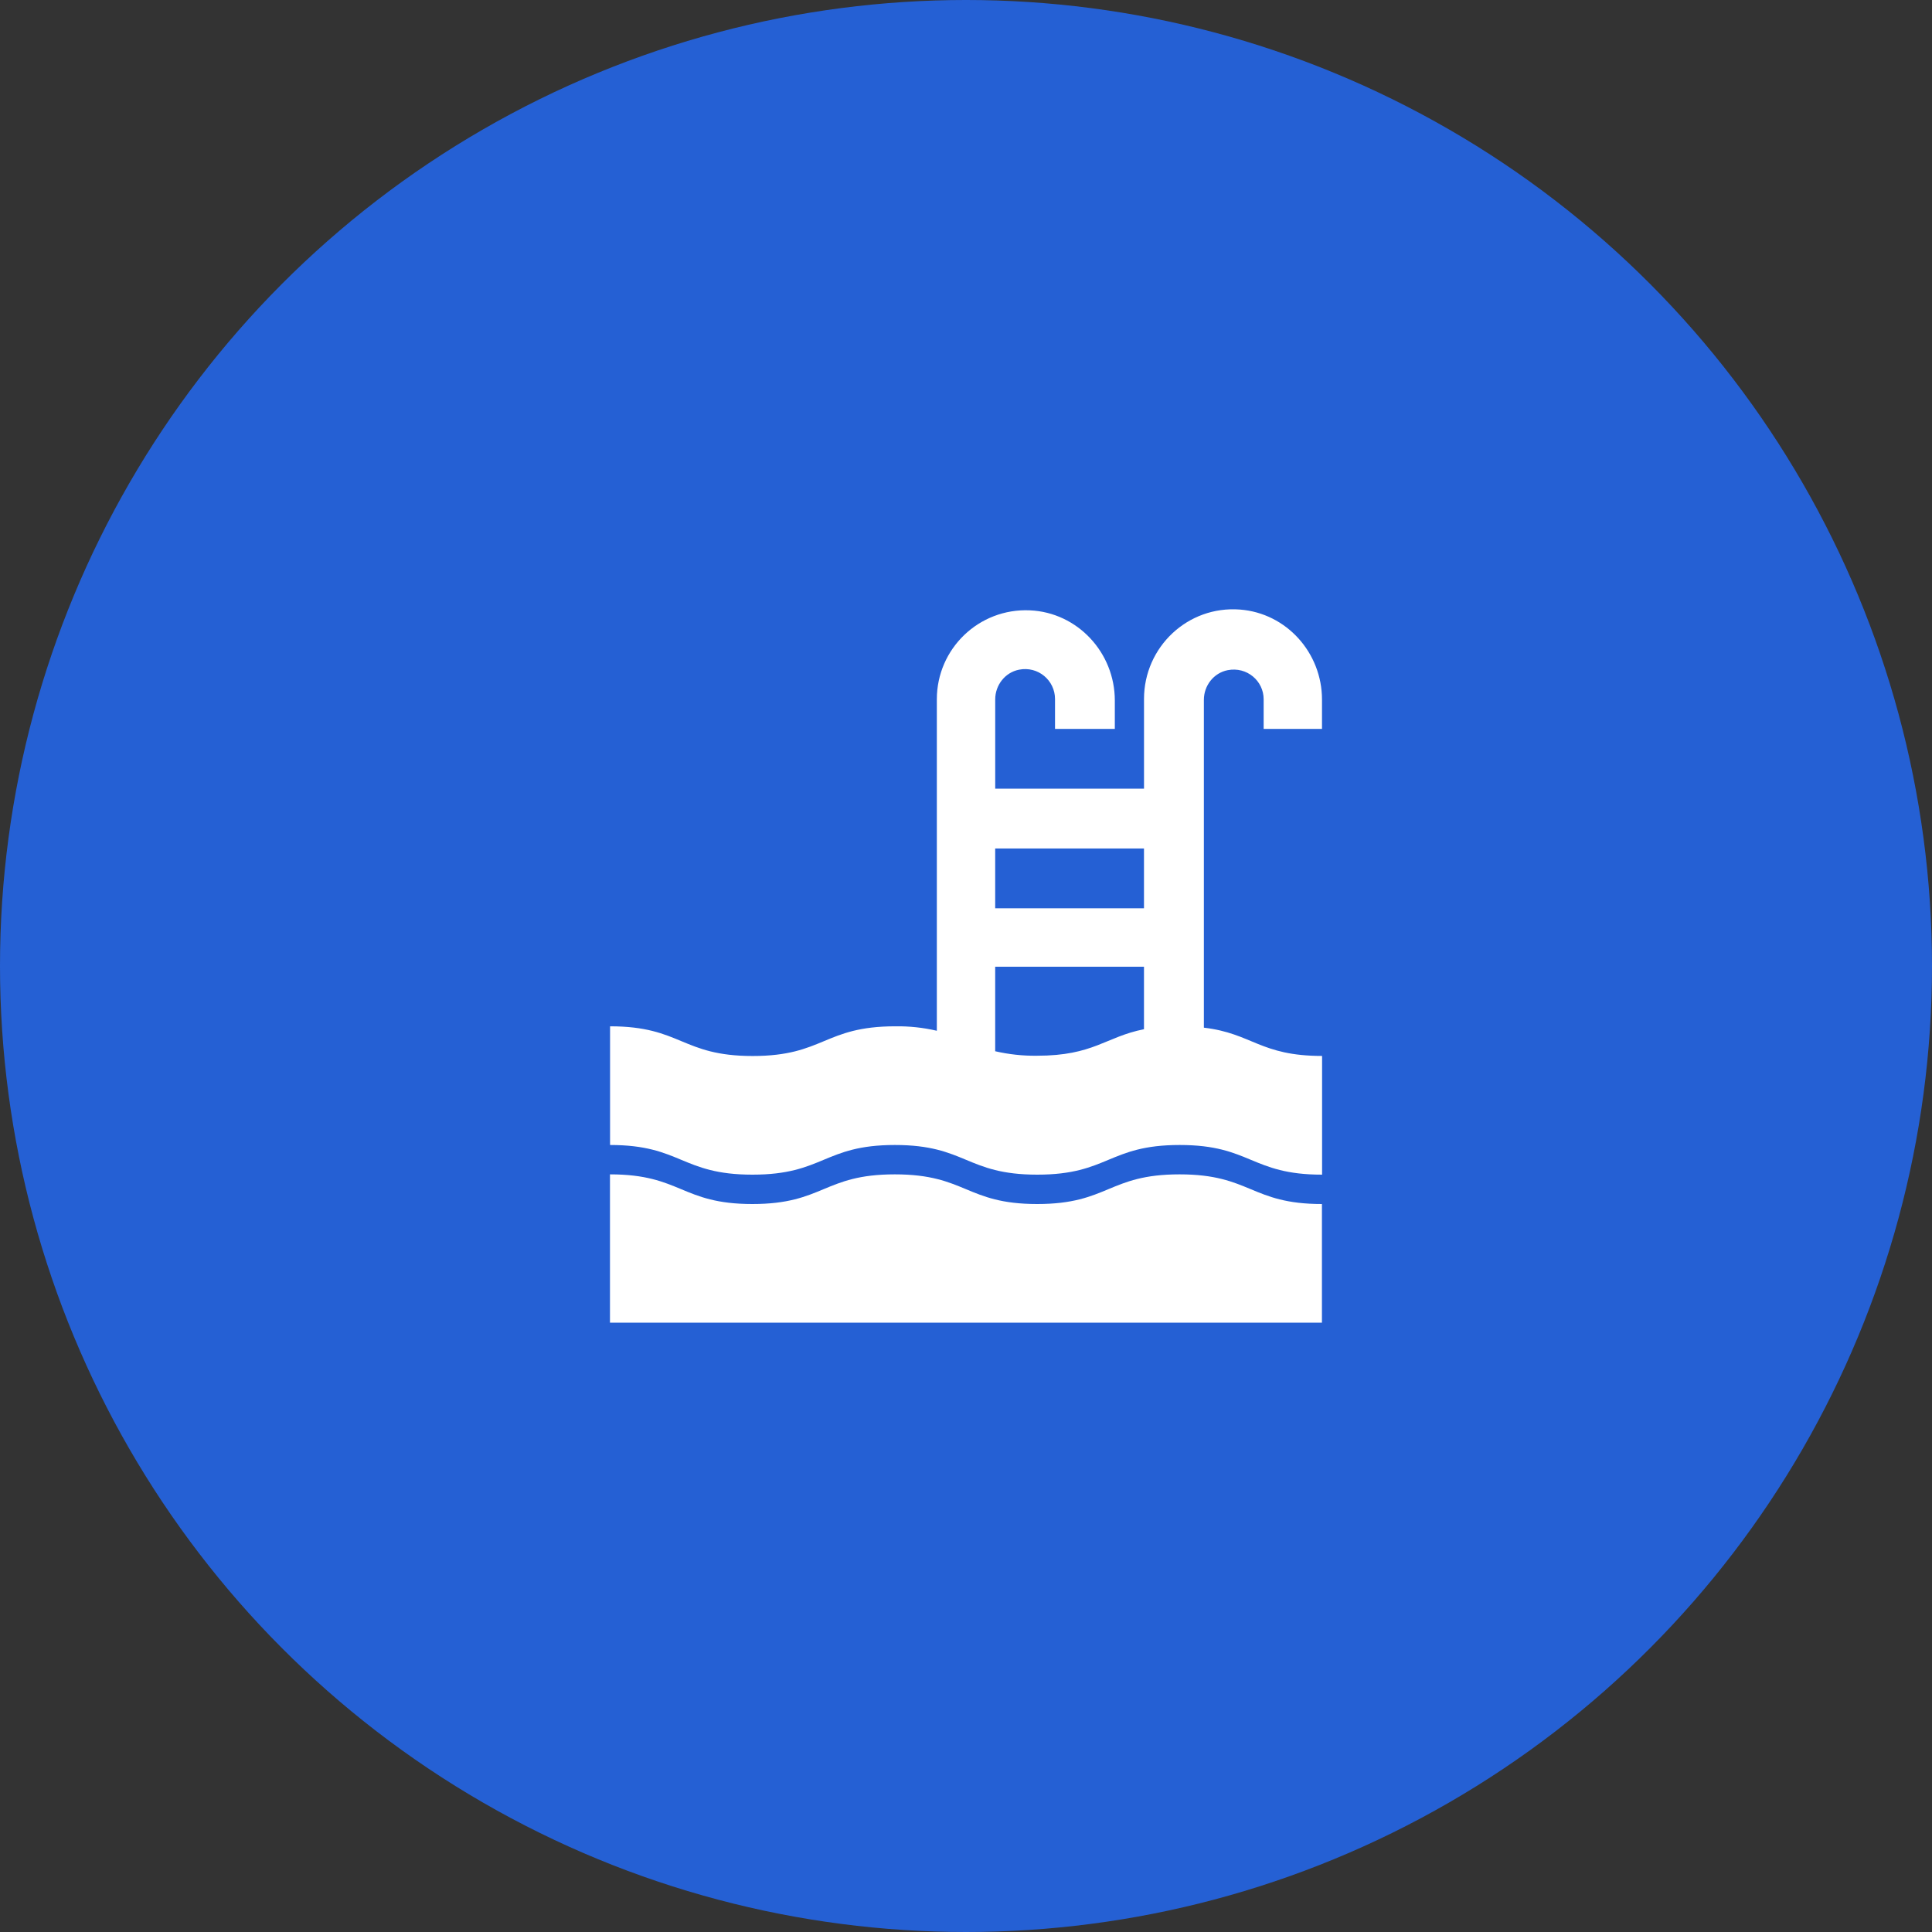 <?xml version="1.0" encoding="utf-8"?>
<!-- Generator: Adobe Illustrator 24.0.0, SVG Export Plug-In . SVG Version: 6.00 Build 0)  -->
<svg version="1.1" id="Layer_1" xmlns="http://www.w3.org/2000/svg" xmlns:xlink="http://www.w3.org/1999/xlink" x="0px" y="0px"
	 viewBox="0 0 65 65" style="enable-background:new 0 0 65 65;" xml:space="preserve">
<rect x="0" y="0" width="65" height="65" fill="#333333" stroke="none"/>
<style type="text/css">
	.st0{fill:#2560D4;}
	.st1{fill:#FFFFFF;}
</style>
<circle class="st0" cx="32.5" cy="32.5" r="32.5"/>
<g>
	<path class="st1" d="M44.477,24.523v-0.988c0-1.57-1.193-2.906-2.758-3.027c-1.76-0.136-3.23,1.263-3.23,3.008v3.018h-5.006v-3.004
		c0-0.479,0.33-0.906,0.801-0.999c0.645-0.128,1.211,0.363,1.211,0.986v1.006h2.012v-0.955c0-1.608-1.251-2.963-2.857-3.034
		c-1.716-0.076-3.131,1.292-3.131,2.991v11.154c-0.458-0.107-0.928-0.157-1.399-0.15c-2.399,0-2.399,0.999-4.797,0.999
		s-2.399-0.999-4.798-0.999v3.993c2.395,0,2.395,0.998,4.791,0.998s2.395-0.998,4.791-0.998s2.395,0.998,4.791,0.998
		c2.395,0,2.395-0.998,4.791-0.998s2.395,0.998,4.791,0.998v-3.994c-2.086,0-2.349-0.76-3.977-0.951V23.546
		c0-0.48,0.331-0.907,0.802-0.999c0.645-0.125,1.209,0.361,1.209,0.978v0.998H44.477z M38.488,28.547v2.012h-5.006v-2.012H38.488z
		 M33.482,35.368v-2.844h5.006v2.103c-1.298,0.257-1.687,0.892-3.604,0.892C34.413,35.525,33.942,35.474,33.482,35.368z"/>
	<path class="st1" d="M34.895,40.508c-2.395,0-2.395-0.998-4.791-0.998s-2.395,0.998-4.791,0.998s-2.395-0.998-4.791-0.998v4.99
		h23.953v-3.992c-2.395,0-2.395-0.998-4.791-0.998S37.291,40.508,34.895,40.508L34.895,40.508z"/>
</g>
</svg>
